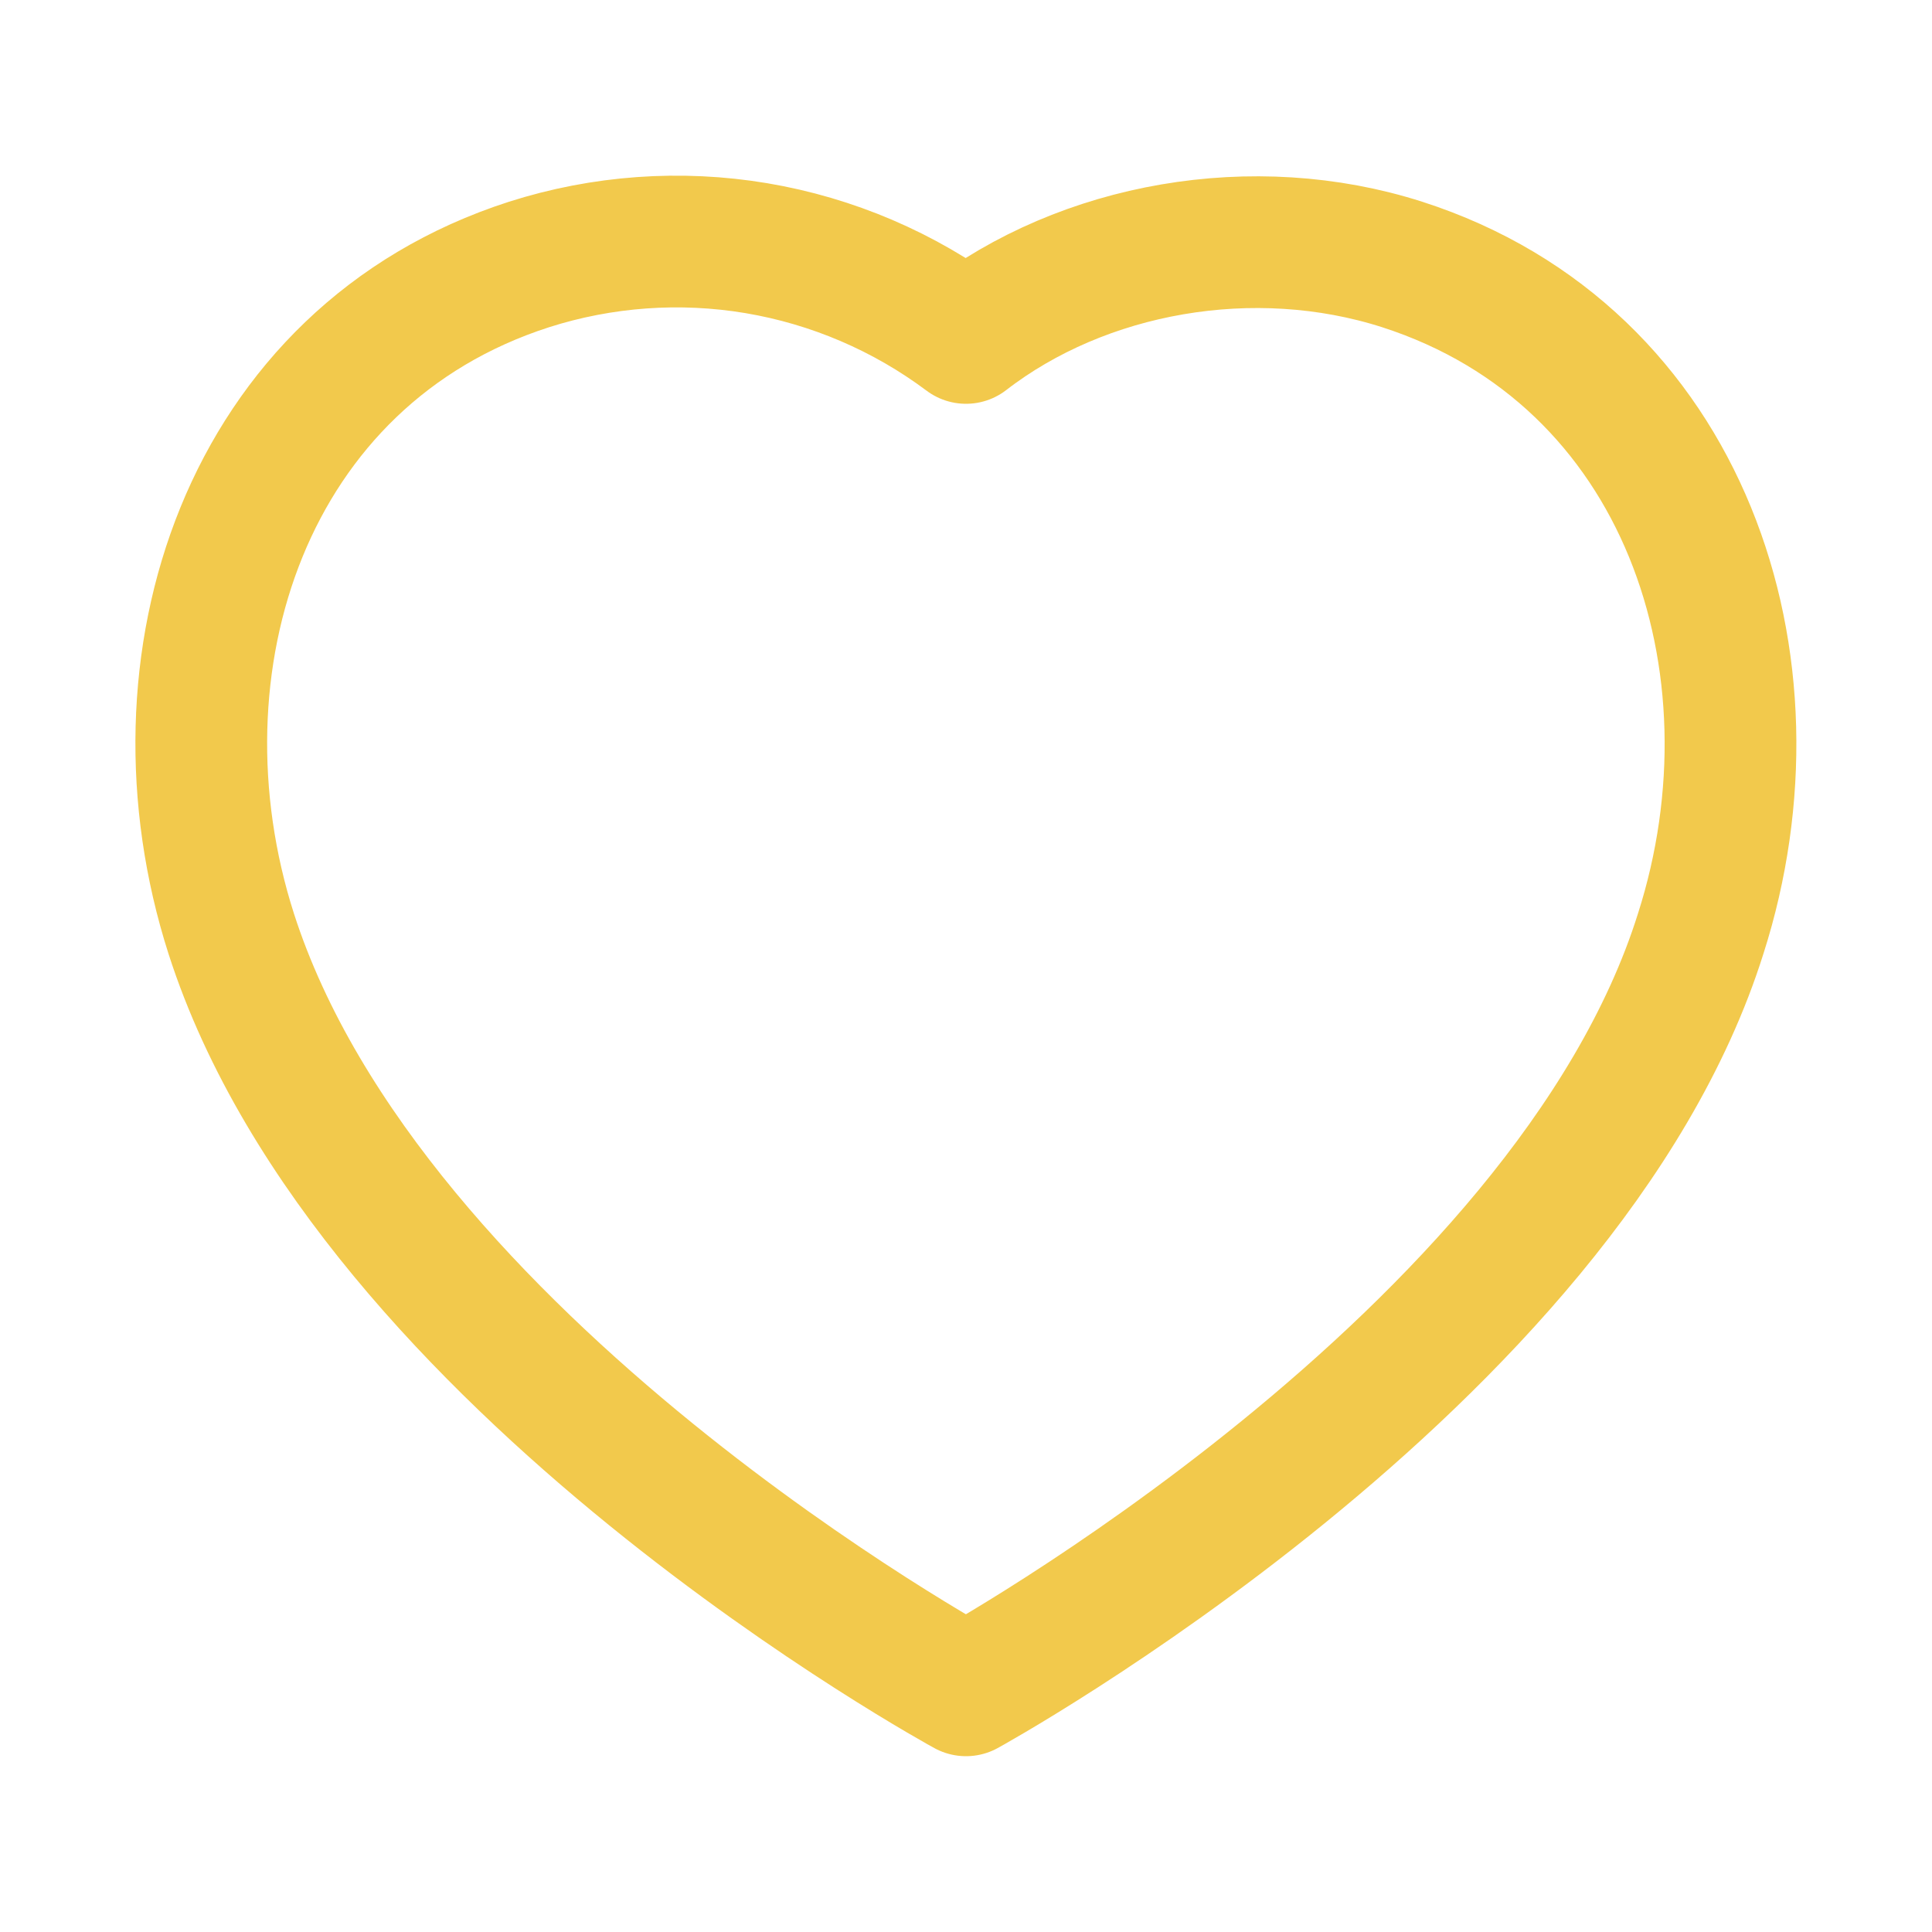 <svg width="22" height="22" viewBox="0 0 22 22" fill="none" xmlns="http://www.w3.org/2000/svg">
<path fill-rule="evenodd" clip-rule="evenodd" d="M2.633 10.632C1.649 7.561 2.798 4.051 6.023 3.012C6.859 2.745 7.747 2.681 8.613 2.826C9.479 2.972 10.297 3.322 11 3.848C12.334 2.817 14.274 2.469 15.968 3.012C19.192 4.051 20.349 7.561 19.366 10.632C17.836 15.499 11 19.248 11 19.248C11 19.248 4.215 15.556 2.633 10.632V10.632Z" stroke="#F2C94C" stroke-width="1.5" stroke-linecap="round" stroke-linejoin="round"/>
</svg>
